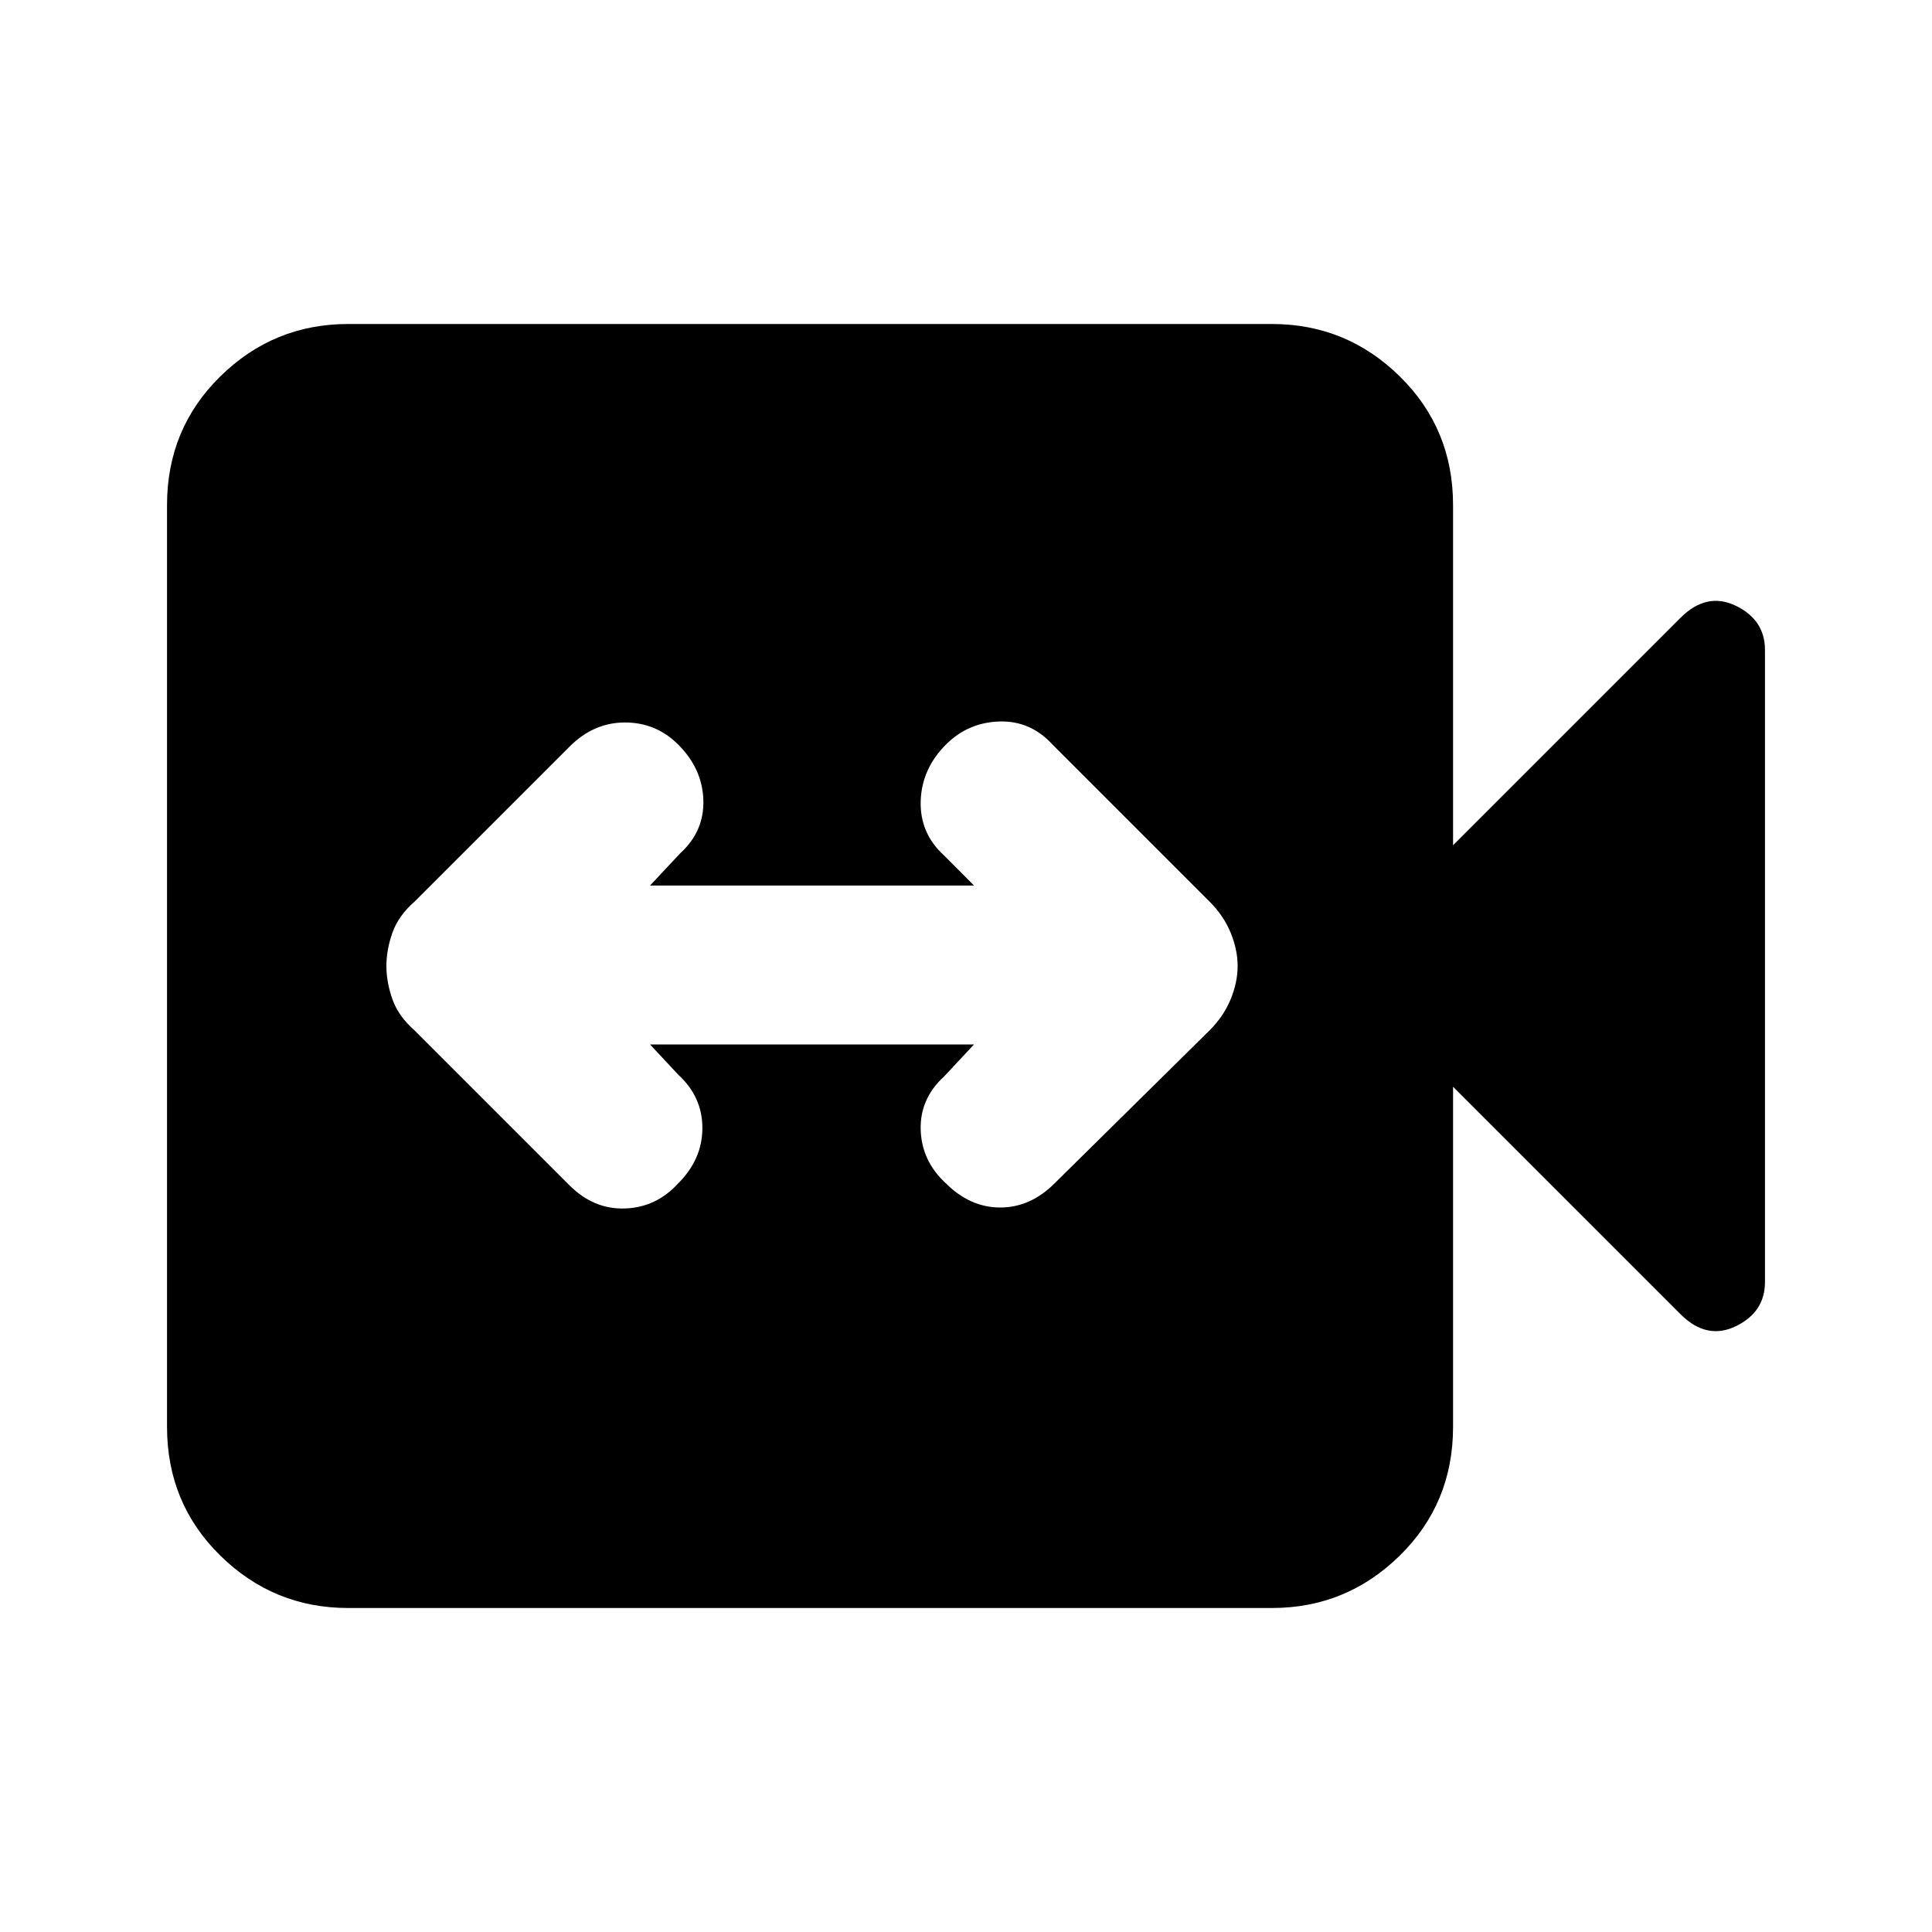 <svg xmlns="http://www.w3.org/2000/svg" height="20" width="20"><path d="M5.896 12.271Q6.146 12.521 6.469 12.51Q6.792 12.5 7.021 12.25Q7.271 12 7.271 11.677Q7.271 11.354 7.021 11.125L6.729 10.812H10.083L9.771 11.146Q9.521 11.375 9.531 11.698Q9.542 12.021 9.792 12.25Q10.042 12.5 10.354 12.5Q10.667 12.5 10.917 12.25L12.521 10.667Q12.667 10.521 12.74 10.344Q12.812 10.167 12.812 10Q12.812 9.833 12.74 9.656Q12.667 9.479 12.521 9.333L10.896 7.708Q10.667 7.458 10.344 7.469Q10.021 7.479 9.792 7.708Q9.542 7.958 9.531 8.292Q9.521 8.625 9.771 8.854L10.083 9.167H6.729L7.042 8.833Q7.292 8.604 7.281 8.281Q7.271 7.958 7.021 7.708Q6.792 7.479 6.469 7.479Q6.146 7.479 5.896 7.729L4.292 9.333Q4.125 9.479 4.062 9.656Q4 9.833 4 10Q4 10.167 4.062 10.344Q4.125 10.521 4.292 10.667ZM3.604 16.646Q2.833 16.646 2.281 16.104Q1.729 15.562 1.729 14.771V5.229Q1.729 4.438 2.281 3.896Q2.833 3.354 3.604 3.354H13.167Q13.938 3.354 14.49 3.896Q15.042 4.438 15.042 5.229V8.75L17.396 6.396Q17.667 6.125 17.969 6.271Q18.271 6.417 18.271 6.729V13.271Q18.271 13.583 17.969 13.729Q17.667 13.875 17.396 13.604L15.042 11.25V14.771Q15.042 15.562 14.49 16.104Q13.938 16.646 13.167 16.646Z"/></svg>